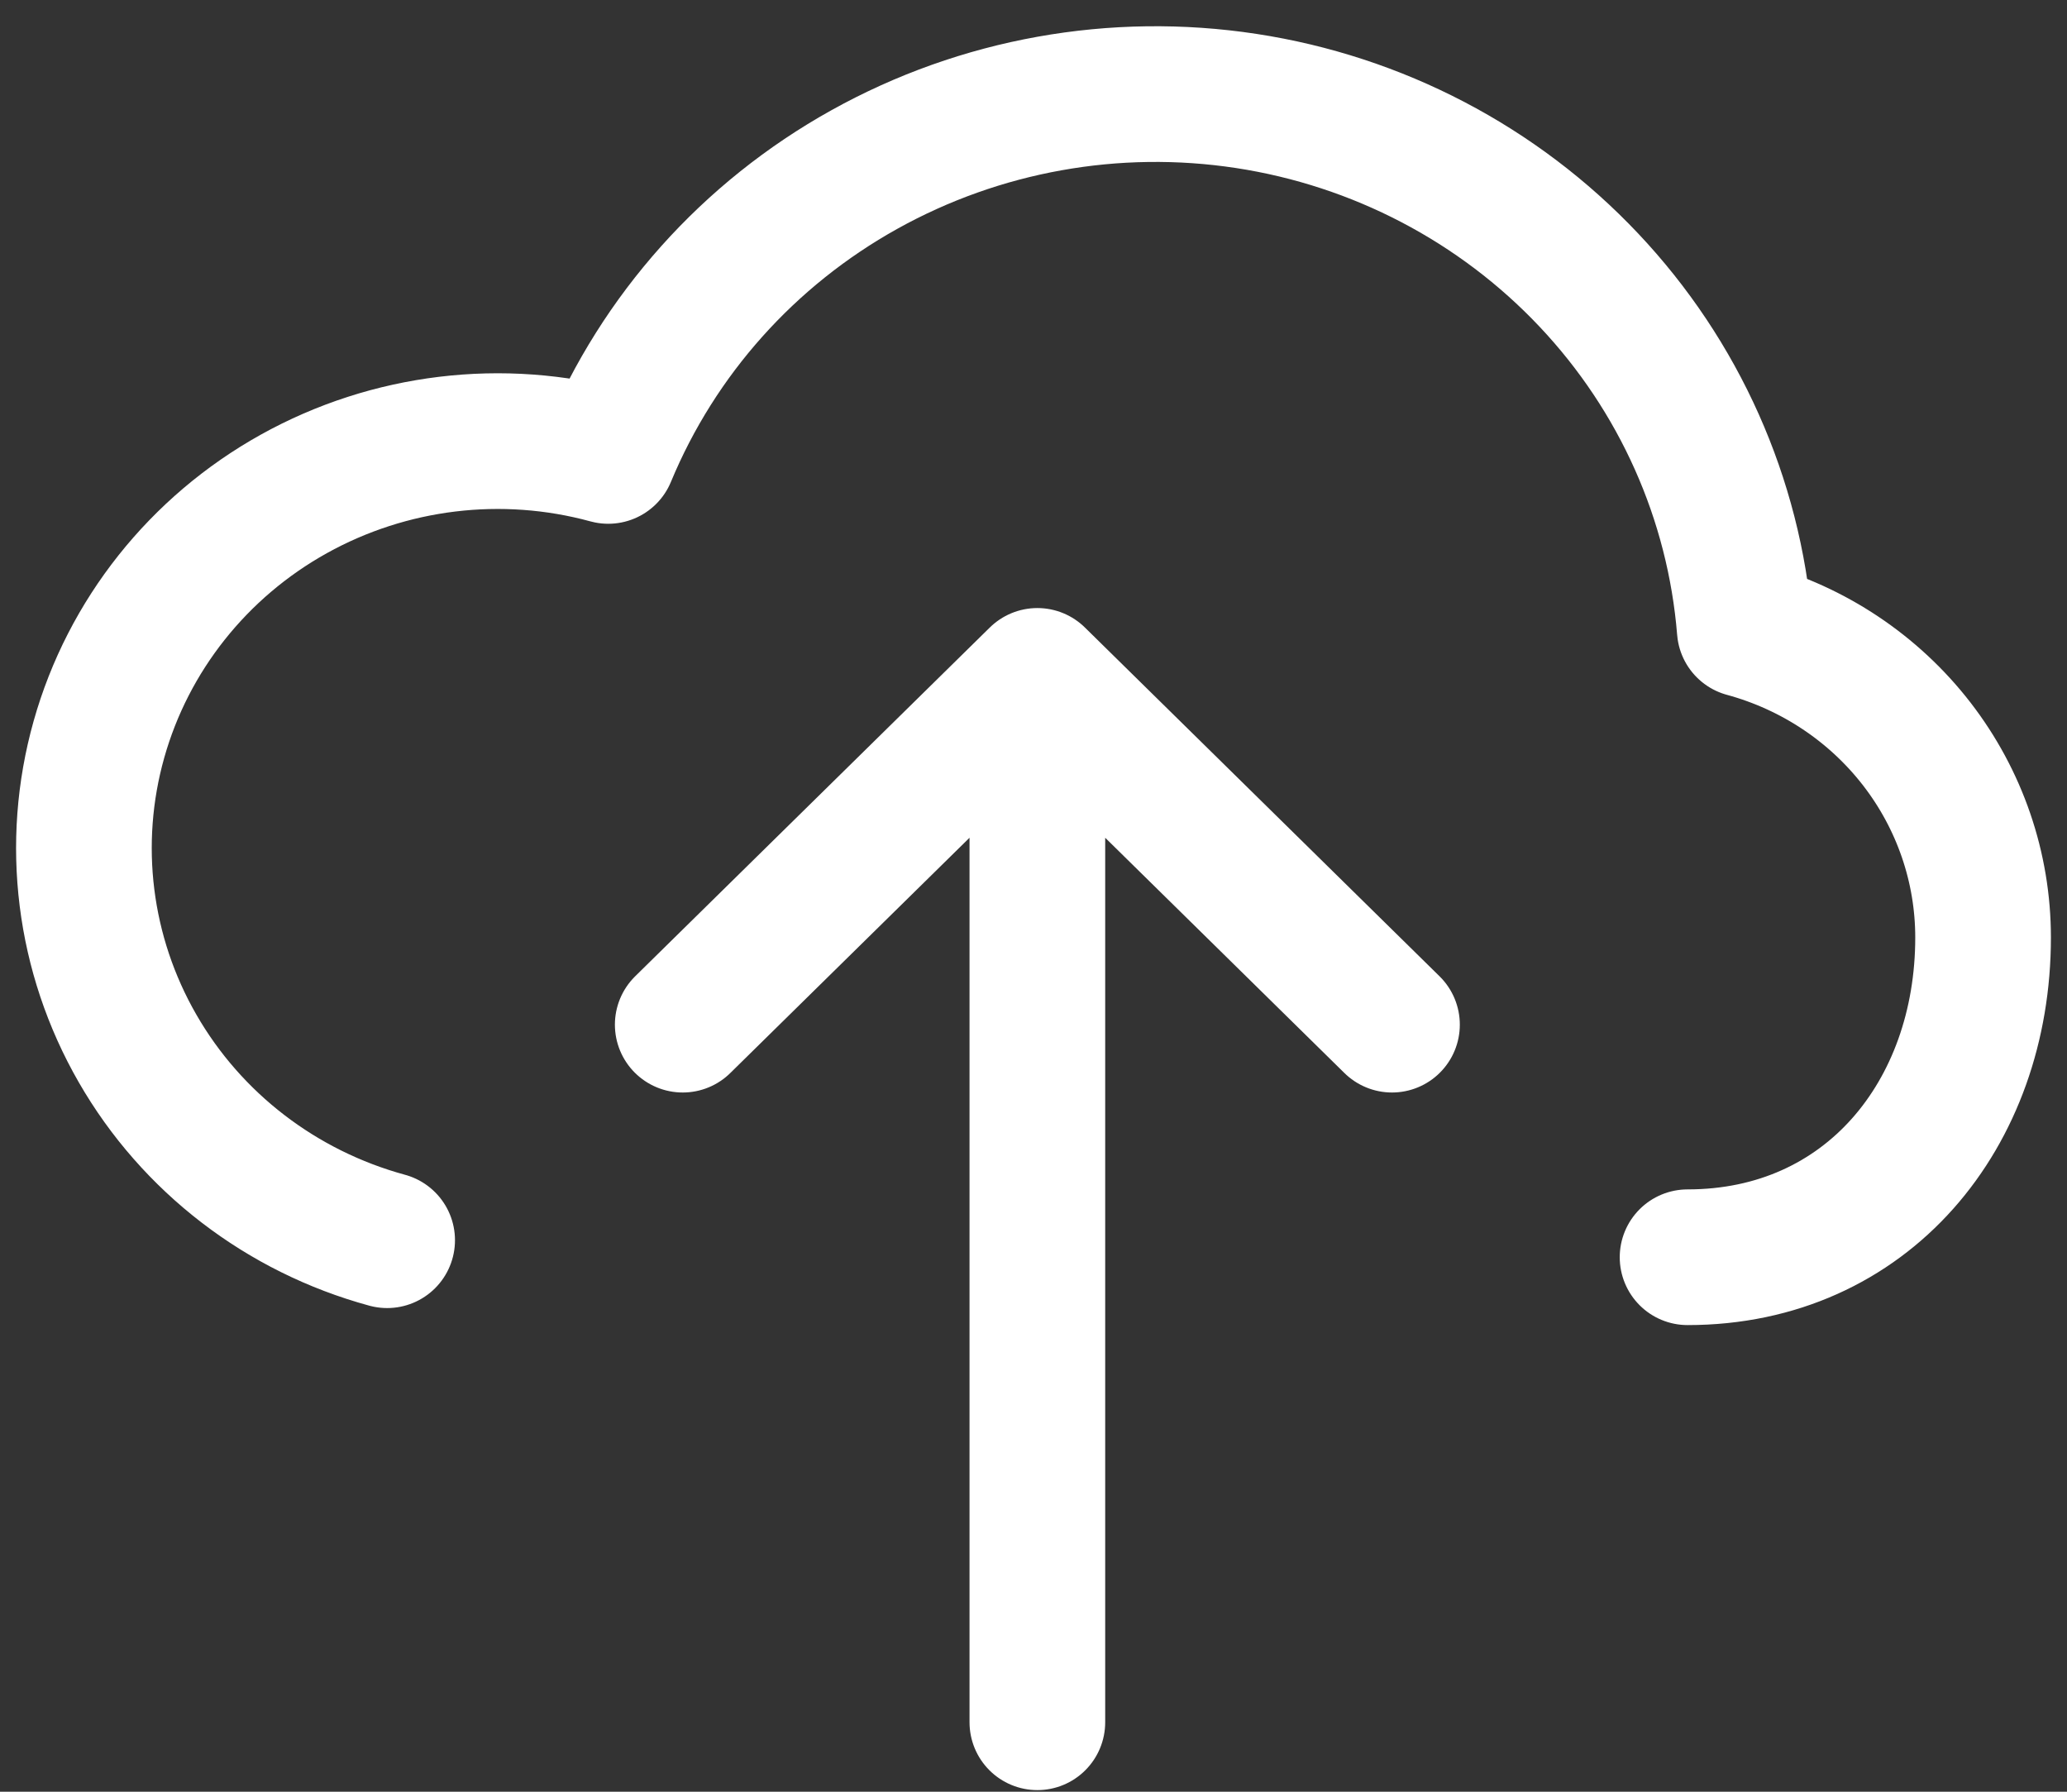 <svg width="30" height="26" viewBox="0 0 30 26" fill="none" xmlns="http://www.w3.org/2000/svg">
<rect x="0" y="0" width="30" height="26" fill="#333333" stroke="none"/>
<path d="M15.056 9.808V24.992M15.056 9.808L20.203 14.869M15.056 9.808L9.909 14.869M24.493 18.244C27.099 18.244 28.782 16.167 28.782 13.604C28.782 12.589 28.444 11.603 27.819 10.795C27.194 9.988 26.318 9.404 25.323 9.133C25.17 7.241 24.373 5.454 23.059 4.063C21.746 2.672 19.994 1.756 18.087 1.465C16.179 1.174 14.228 1.524 12.547 2.459C10.867 3.393 9.557 4.858 8.828 6.616C7.293 6.197 5.652 6.396 4.265 7.167C2.879 7.938 1.861 9.22 1.436 10.729C1.011 12.238 1.212 13.852 1.997 15.215C2.781 16.578 4.084 17.579 5.619 17.997" stroke="white" stroke-width="1.969" stroke-linecap="round" stroke-linejoin="round"/>
</svg>
